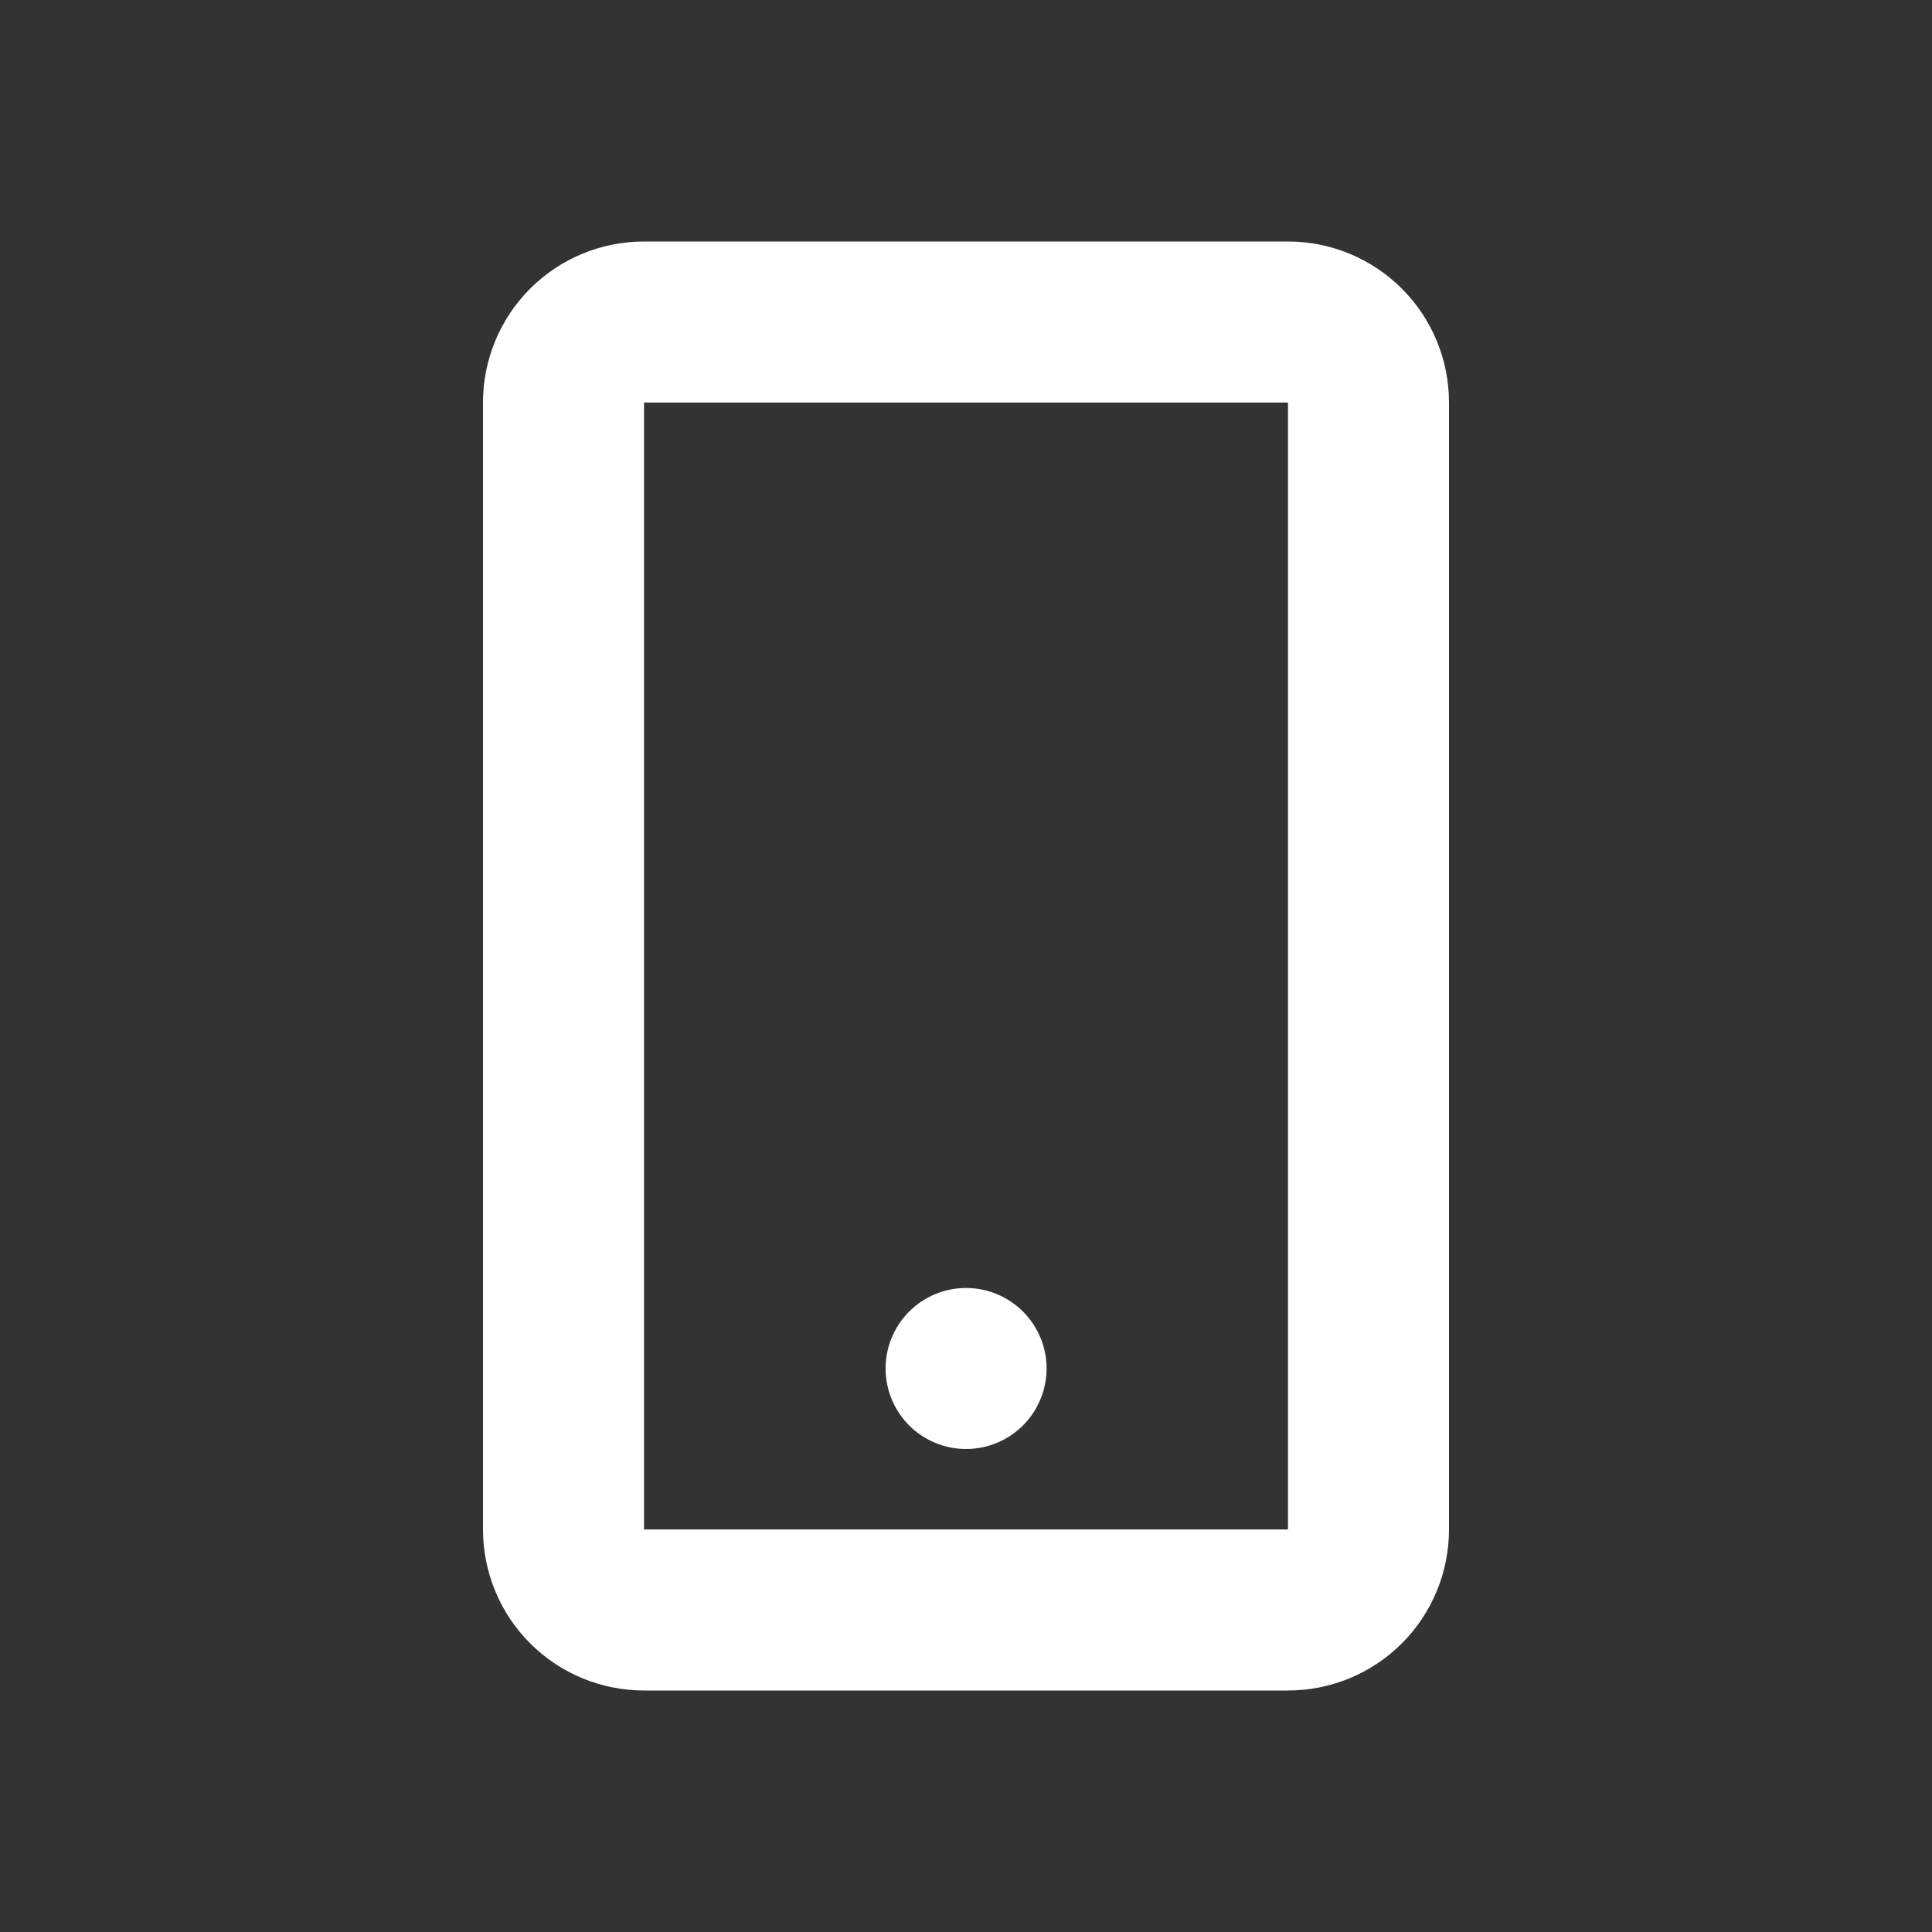 <svg width="35" height="35" viewBox="0 0 35 35" fill="none" xmlns="http://www.w3.org/2000/svg">
<rect x="0" y="0" width="35" height="35" fill="#333333" stroke="none"/>
<path d="M8.75 7.292C8.75 6.518 9.057 5.776 9.604 5.229C10.151 4.682 10.893 4.375 11.667 4.375H23.333C24.107 4.375 24.849 4.682 25.396 5.229C25.943 5.776 26.25 6.518 26.25 7.292V27.708C26.25 28.482 25.943 29.224 25.396 29.771C24.849 30.318 24.107 30.625 23.333 30.625H11.667C10.893 30.625 10.151 30.318 9.604 29.771C9.057 29.224 8.75 28.482 8.75 27.708V7.292ZM23.333 7.292H11.667V27.708H23.333V7.292Z" fill="white"/>
<path d="M18.96 24.791C18.96 25.178 18.806 25.549 18.532 25.823C18.259 26.096 17.888 26.25 17.501 26.25C17.114 26.25 16.744 26.096 16.47 25.823C16.197 25.549 16.043 25.178 16.043 24.791C16.043 24.405 16.197 24.034 16.47 23.76C16.744 23.487 17.114 23.333 17.501 23.333C17.888 23.333 18.259 23.487 18.532 23.76C18.806 24.034 18.96 24.405 18.96 24.791Z" fill="white"/>
</svg>
